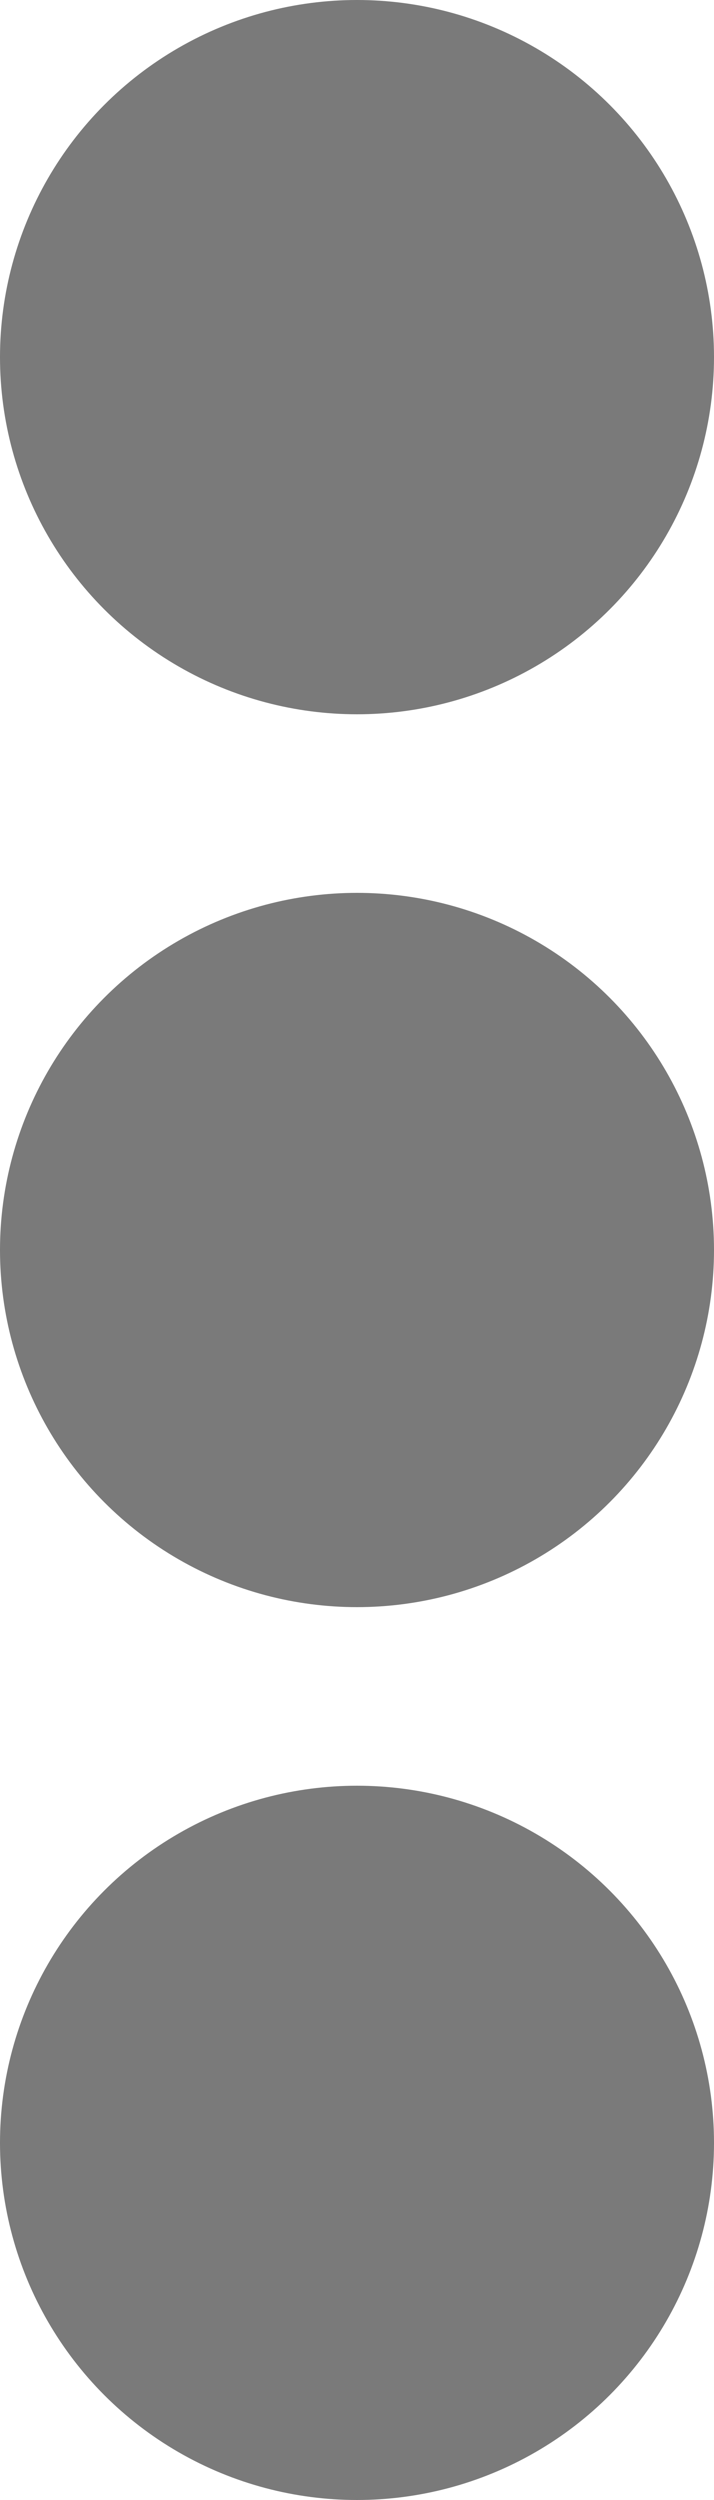 <?xml version="1.0" encoding="UTF-8"?>
<svg width="4px" height="14px" viewBox="0 0 4 14" version="1.1" xmlns="http://www.w3.org/2000/svg" xmlns:xlink="http://www.w3.org/1999/xlink">
    <!-- Generator: Sketch 58 (84663) - https://sketch.com -->
    <title>dots</title>
    <desc>Created with Sketch.</desc>
    <g id="Page-1" stroke="none" stroke-width="1" fill="none" fill-rule="evenodd">
        <g id="Desktop-HD" transform="translate(-1014, -231)">
            <g id="post" transform="translate(449, 215)">
                <g id="dots" transform="translate(554, 10)">
                    <rect id="Rectangle" x="0.8" y="0.7" width="25" height="25"></rect>
                    <circle id="Oval" fill="#7A7A7A" cx="13" cy="8" r="2"></circle>
                    <circle id="Oval-Copy" fill="#7A7A7A" cx="13" cy="13" r="2"></circle>
                    <circle id="Oval-Copy-2" fill="#7A7A7A" cx="13" cy="18" r="2"></circle>
                </g>
            </g>
        </g>
    </g>
</svg>